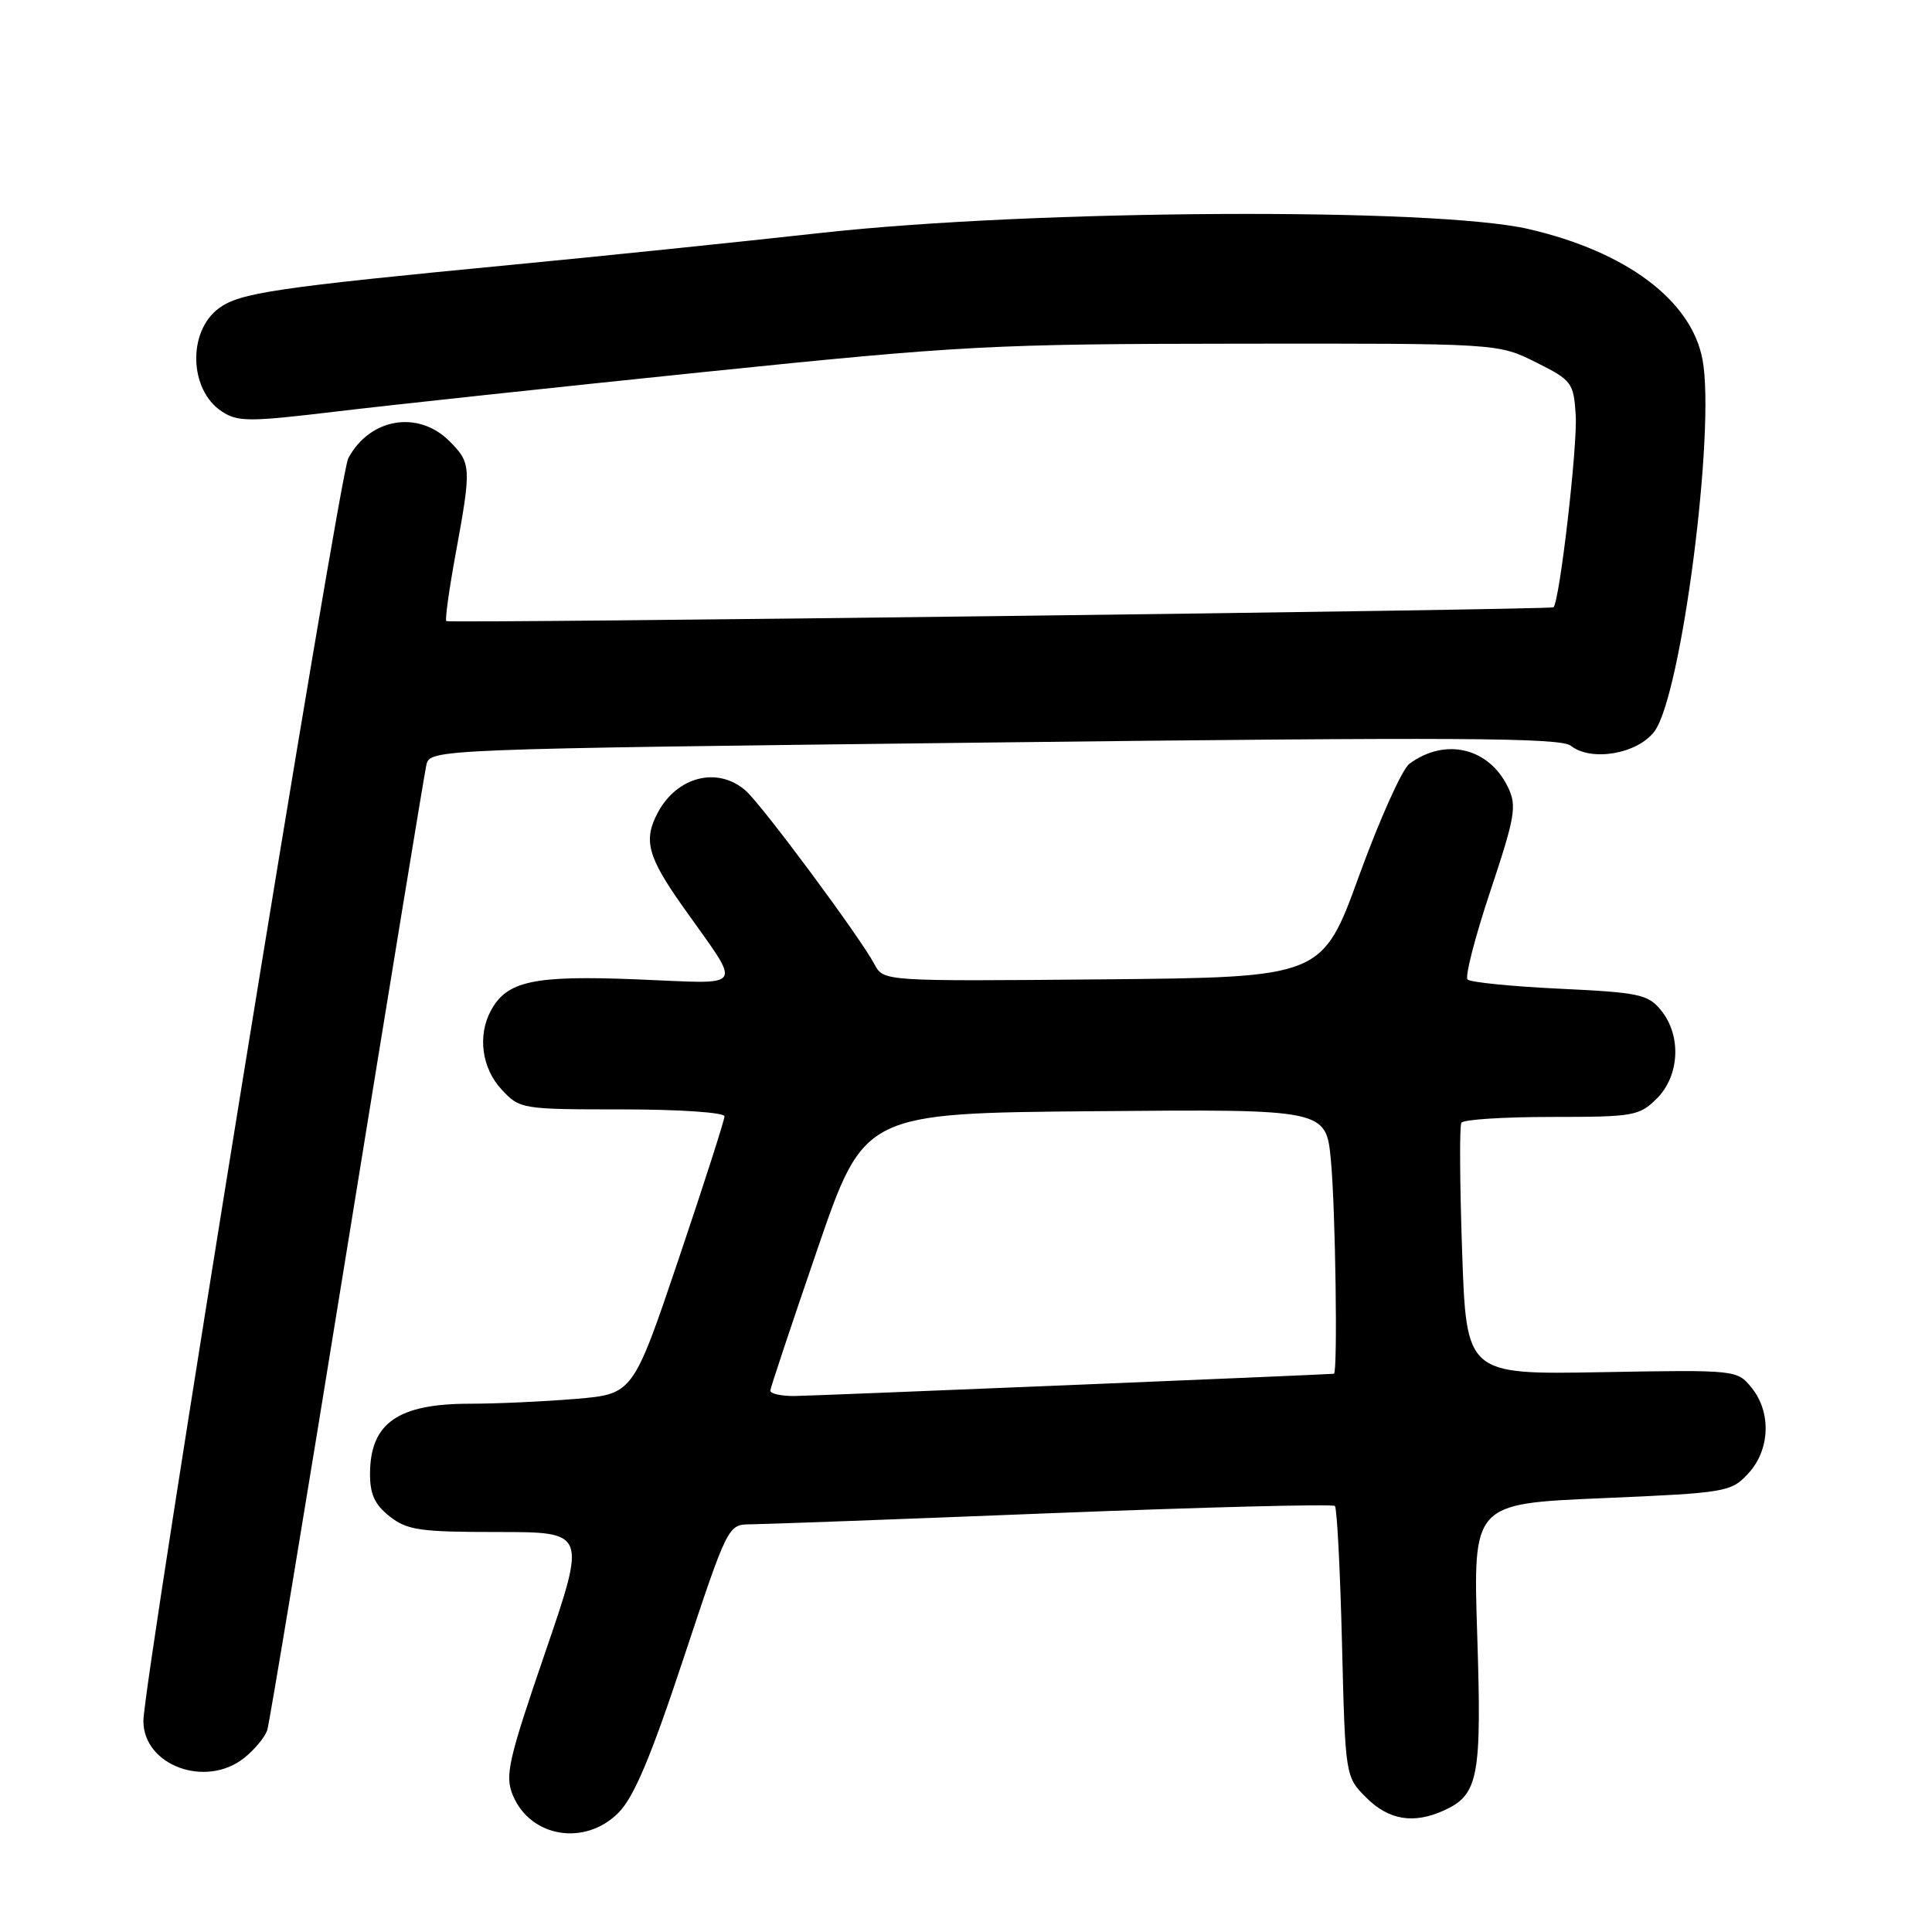 <?xml version="1.0" encoding="UTF-8" standalone="no"?>
<!DOCTYPE svg PUBLIC "-//W3C//DTD SVG 1.1//EN" "http://www.w3.org/Graphics/SVG/1.1/DTD/svg11.dtd" >
<svg xmlns="http://www.w3.org/2000/svg" xmlns:xlink="http://www.w3.org/1999/xlink" version="1.1" viewBox="0 0 256 256">
 <g >
 <path fill="currentColor"
d=" M 81.93 240.22 C 83.99 238.16 86.22 232.88 90.58 219.72 C 96.46 202.00 96.46 202.00 99.48 201.98 C 101.14 201.97 119.12 201.31 139.44 200.50 C 159.75 199.70 176.60 199.27 176.88 199.55 C 177.16 199.82 177.58 208.01 177.82 217.73 C 178.26 235.42 178.26 235.42 181.05 238.21 C 184.03 241.18 187.32 241.72 191.34 239.89 C 195.91 237.81 196.35 235.48 195.74 216.66 C 195.18 199.25 195.18 199.25 212.23 198.52 C 228.78 197.81 229.36 197.71 231.65 195.25 C 234.55 192.12 234.74 187.13 232.08 183.86 C 230.17 181.52 230.04 181.50 212.23 181.82 C 194.30 182.14 194.30 182.14 193.74 165.83 C 193.43 156.87 193.38 149.19 193.64 148.77 C 193.91 148.34 199.29 148.00 205.60 148.00 C 216.47 148.00 217.22 147.87 219.55 145.55 C 222.56 142.53 222.82 137.23 220.11 133.89 C 218.39 131.76 217.22 131.51 206.67 131.01 C 200.32 130.71 194.83 130.16 194.46 129.79 C 194.09 129.43 195.45 124.16 197.47 118.10 C 200.77 108.20 201.01 106.79 199.82 104.32 C 197.30 99.08 191.50 97.69 186.75 101.21 C 185.79 101.92 182.80 108.58 180.10 116.00 C 175.20 129.50 175.20 129.50 146.14 129.77 C 117.09 130.03 117.09 130.03 115.89 127.80 C 113.92 124.11 100.95 106.63 98.79 104.75 C 95.09 101.53 89.72 102.88 87.16 107.68 C 85.22 111.33 85.80 113.50 90.49 120.14 C 98.43 131.39 99.09 130.35 84.36 129.77 C 70.68 129.22 67.15 129.98 65.03 133.94 C 63.26 137.24 63.85 141.55 66.45 144.35 C 68.87 146.96 69.09 147.00 82.45 147.00 C 90.02 147.00 96.00 147.41 96.00 147.92 C 96.00 148.42 93.27 156.91 89.94 166.78 C 83.88 184.72 83.88 184.72 76.29 185.36 C 72.11 185.71 65.81 186.00 62.28 186.00 C 52.76 186.00 49.09 188.54 49.03 195.18 C 49.01 197.98 49.63 199.35 51.63 200.93 C 53.96 202.76 55.65 203.00 65.99 203.00 C 77.71 203.00 77.71 203.00 72.23 218.99 C 67.34 233.25 66.88 235.29 67.95 237.87 C 70.26 243.46 77.48 244.67 81.93 240.22 Z  M 32.31 232.97 C 33.72 231.86 35.12 230.17 35.42 229.22 C 35.71 228.28 40.47 199.60 45.98 165.50 C 51.50 131.40 56.23 102.55 56.49 101.38 C 56.97 99.26 56.97 99.26 131.74 98.38 C 193.07 97.66 206.80 97.74 208.15 98.82 C 210.85 100.96 217.00 99.90 219.23 96.90 C 222.80 92.10 227.34 56.95 225.59 47.64 C 224.12 39.80 215.49 33.33 202.50 30.34 C 190.01 27.47 137.11 27.75 109.00 30.84 C 97.72 32.09 79.28 33.99 68.00 35.07 C 36.49 38.10 31.76 38.80 29.00 40.85 C 24.83 43.93 25.06 51.68 29.39 54.52 C 31.52 55.92 33.01 55.91 44.63 54.52 C 51.71 53.67 73.70 51.31 93.50 49.27 C 127.38 45.79 131.53 45.57 164.00 45.54 C 198.50 45.50 198.50 45.50 203.50 48.00 C 208.29 50.39 208.51 50.69 208.79 55.00 C 209.05 59.07 206.66 79.72 205.84 80.47 C 205.47 80.80 59.73 82.63 59.14 82.30 C 58.94 82.19 59.50 78.14 60.39 73.30 C 62.48 61.90 62.45 61.36 59.55 58.45 C 55.40 54.31 48.98 55.40 46.14 60.74 C 44.95 62.96 19.00 222.96 19.00 228.03 C 19.00 233.92 27.22 236.97 32.31 232.97 Z  M 102.07 184.25 C 102.11 183.84 104.92 175.40 108.32 165.50 C 114.50 147.50 114.50 147.50 145.10 147.24 C 175.71 146.97 175.71 146.97 176.35 153.74 C 176.96 160.22 177.27 181.97 176.75 182.03 C 175.42 182.16 107.69 184.96 105.25 184.98 C 103.46 184.99 102.03 184.66 102.07 184.25 Z "/>
</g>
</svg>